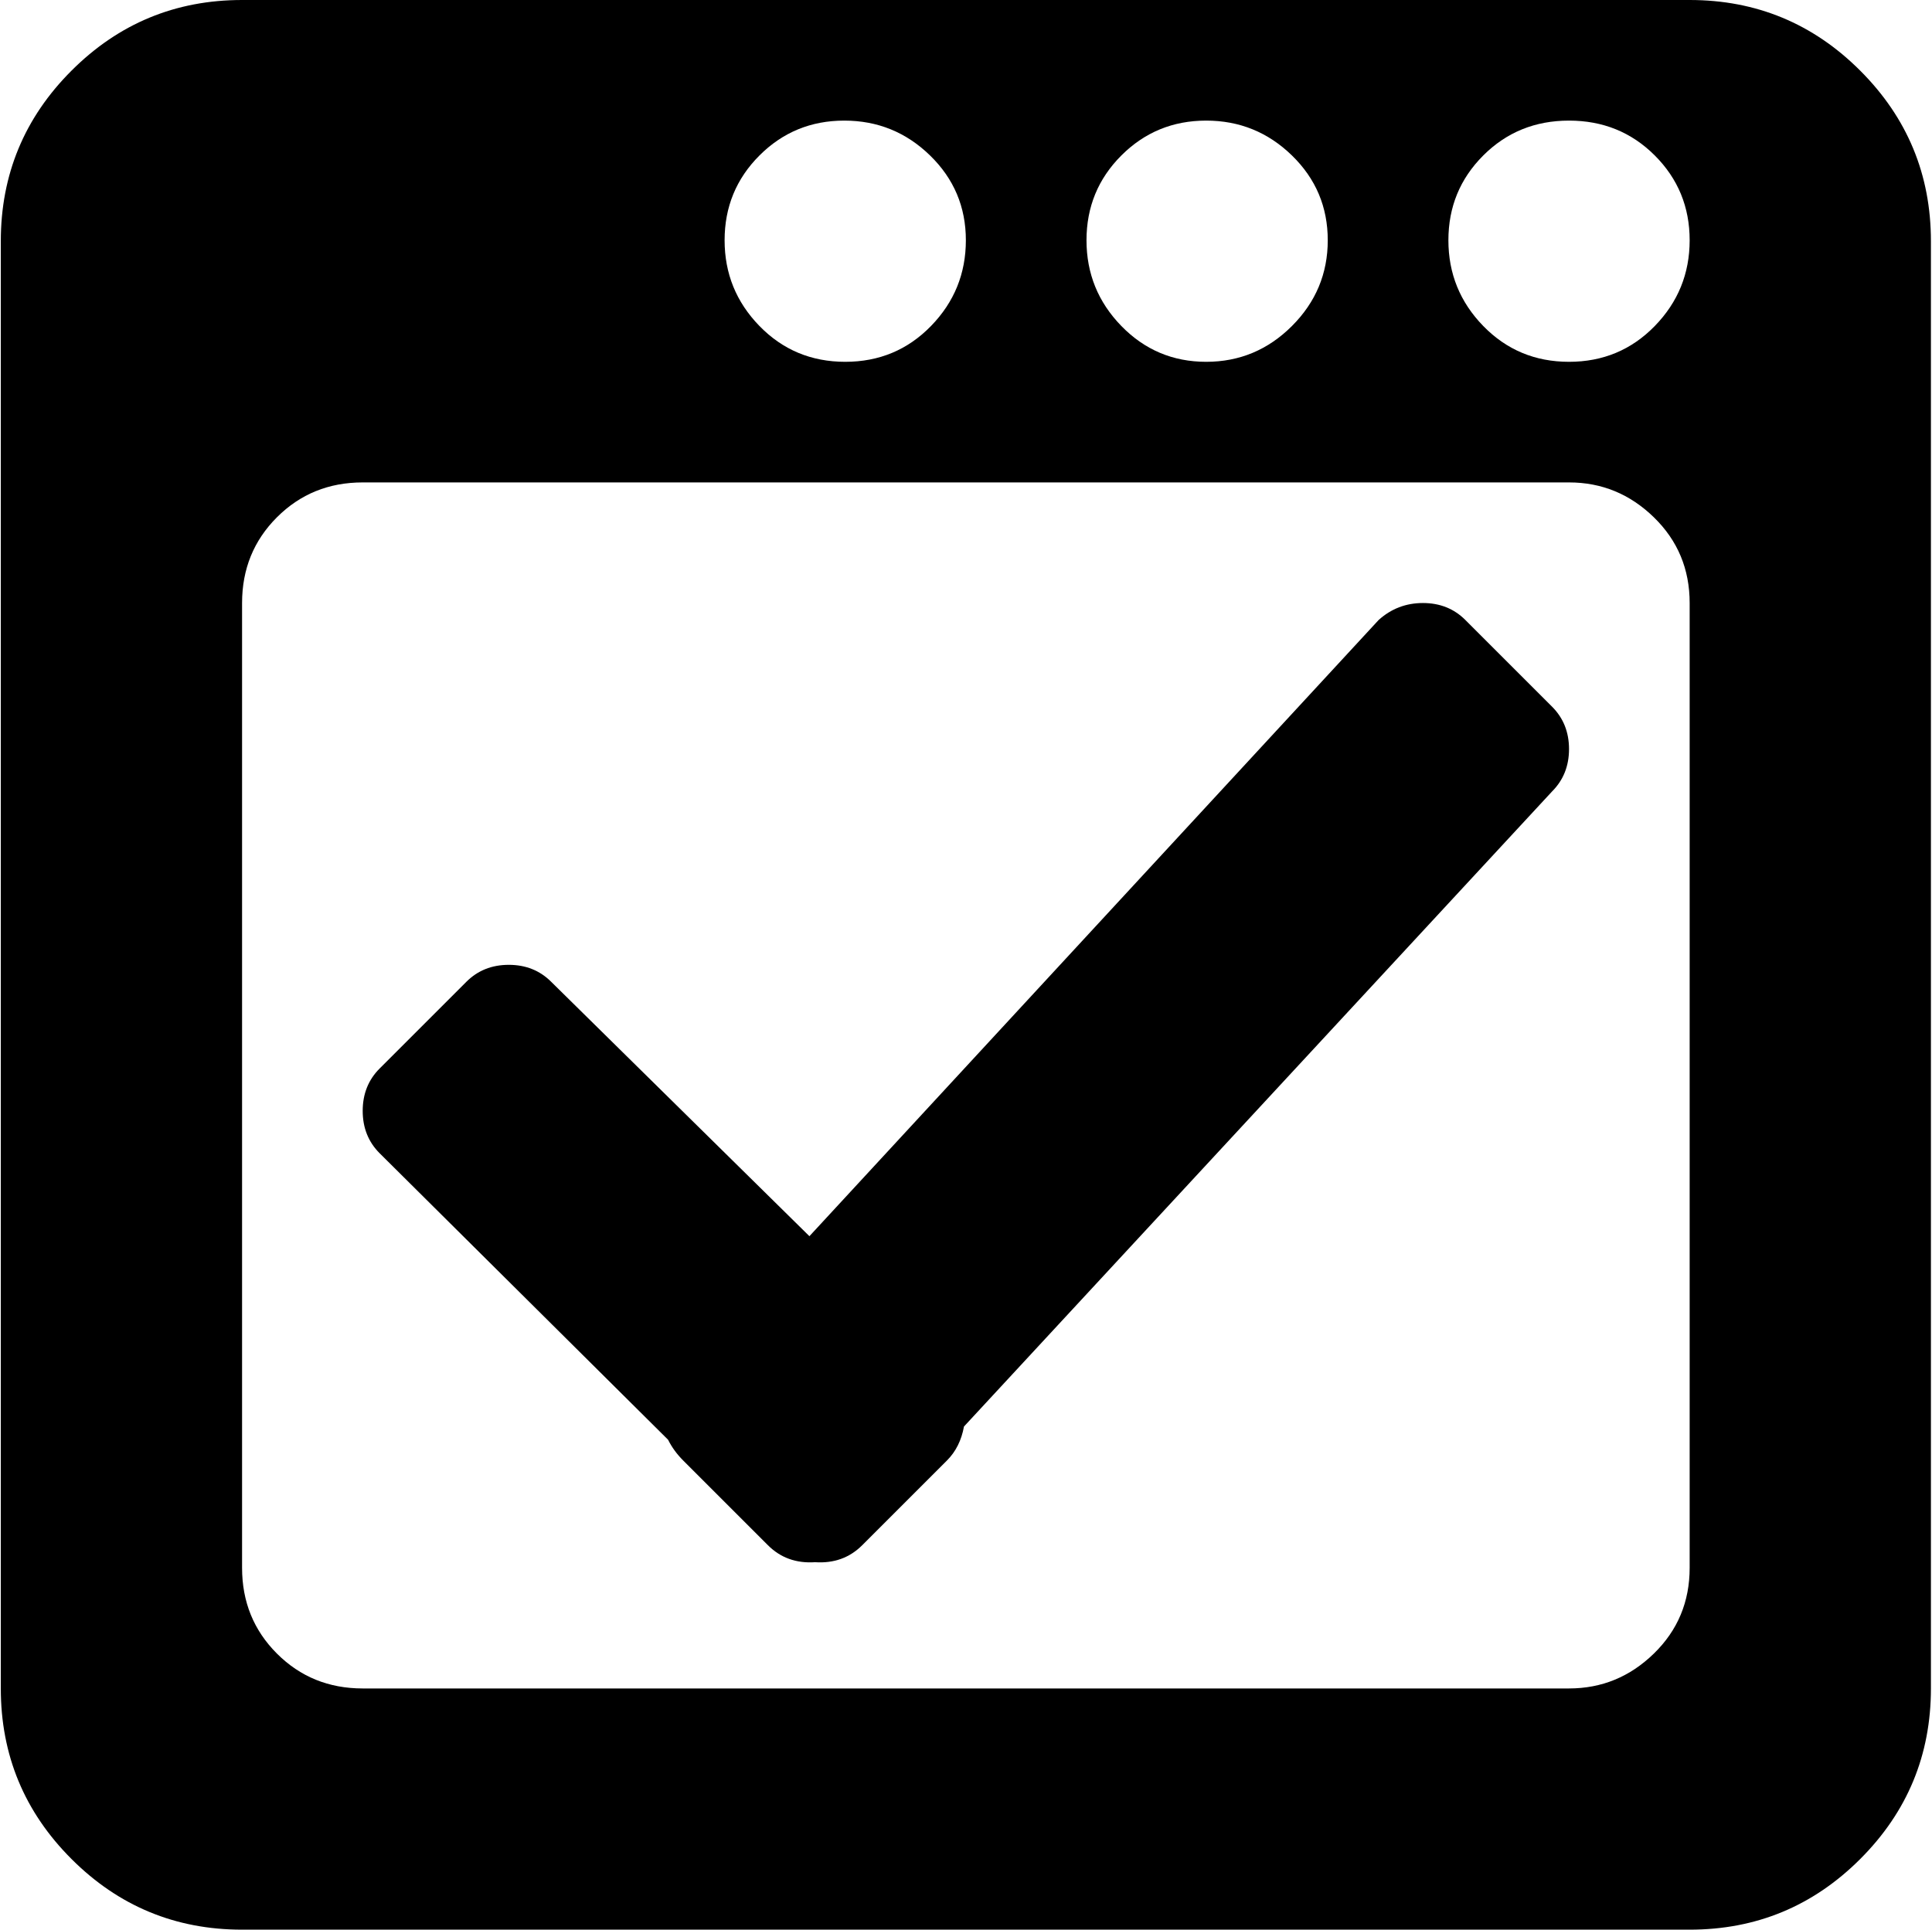 <svg xmlns="http://www.w3.org/2000/svg" xmlns:xlink="http://www.w3.org/1999/xlink" width="1025" height="1024" viewBox="0 0 1025 1024"><path fill="currentColor" d="M896.428 1024h-768q-53 0-90.5-37.5T.428 896V128q0-53 37.5-90.5t90.5-37.5h768q53 0 90.5 37.5t37.5 90.5v768q0 53-37.5 90.5t-90.5 37.5m-448.5-960q-26.5 0-45 18.5t-18.5 45t18.5 45.5t45.5 19t45.5-19t18.5-45.5t-19-45t-45.5-18.5m192 0q-26.5 0-45 18.5t-18.5 45t18.5 45.5t45 19t45.5-19t19-45.5t-19-45t-45.5-18.5m192.5 0q-27 0-45.5 18.5t-18.5 45t18.5 45.5t45.5 19t45.5-19t18.5-45.5t-18.5-45t-45.5-18.5m64 256q0-27-19-45.5t-45-18.5h-640q-27 0-45.5 18.5t-18.5 45.5v512q0 27 18.5 45.5t45.5 18.5h640q26 0 45-18.5t19-45.5zm-385 437q-2 11-9 18l-45 45q-10 10-25 9q-15 1-25-9l-45-45q-5-5-8-11l-153-152q-9-9-9-22.5t9-22.5l46-46q9-9 22.5-9t22.5 9l137 135l302-327q10-9 23.5-9t22.5 9l46 46q9 9 9 22.5t-9 22.5z"/></svg>